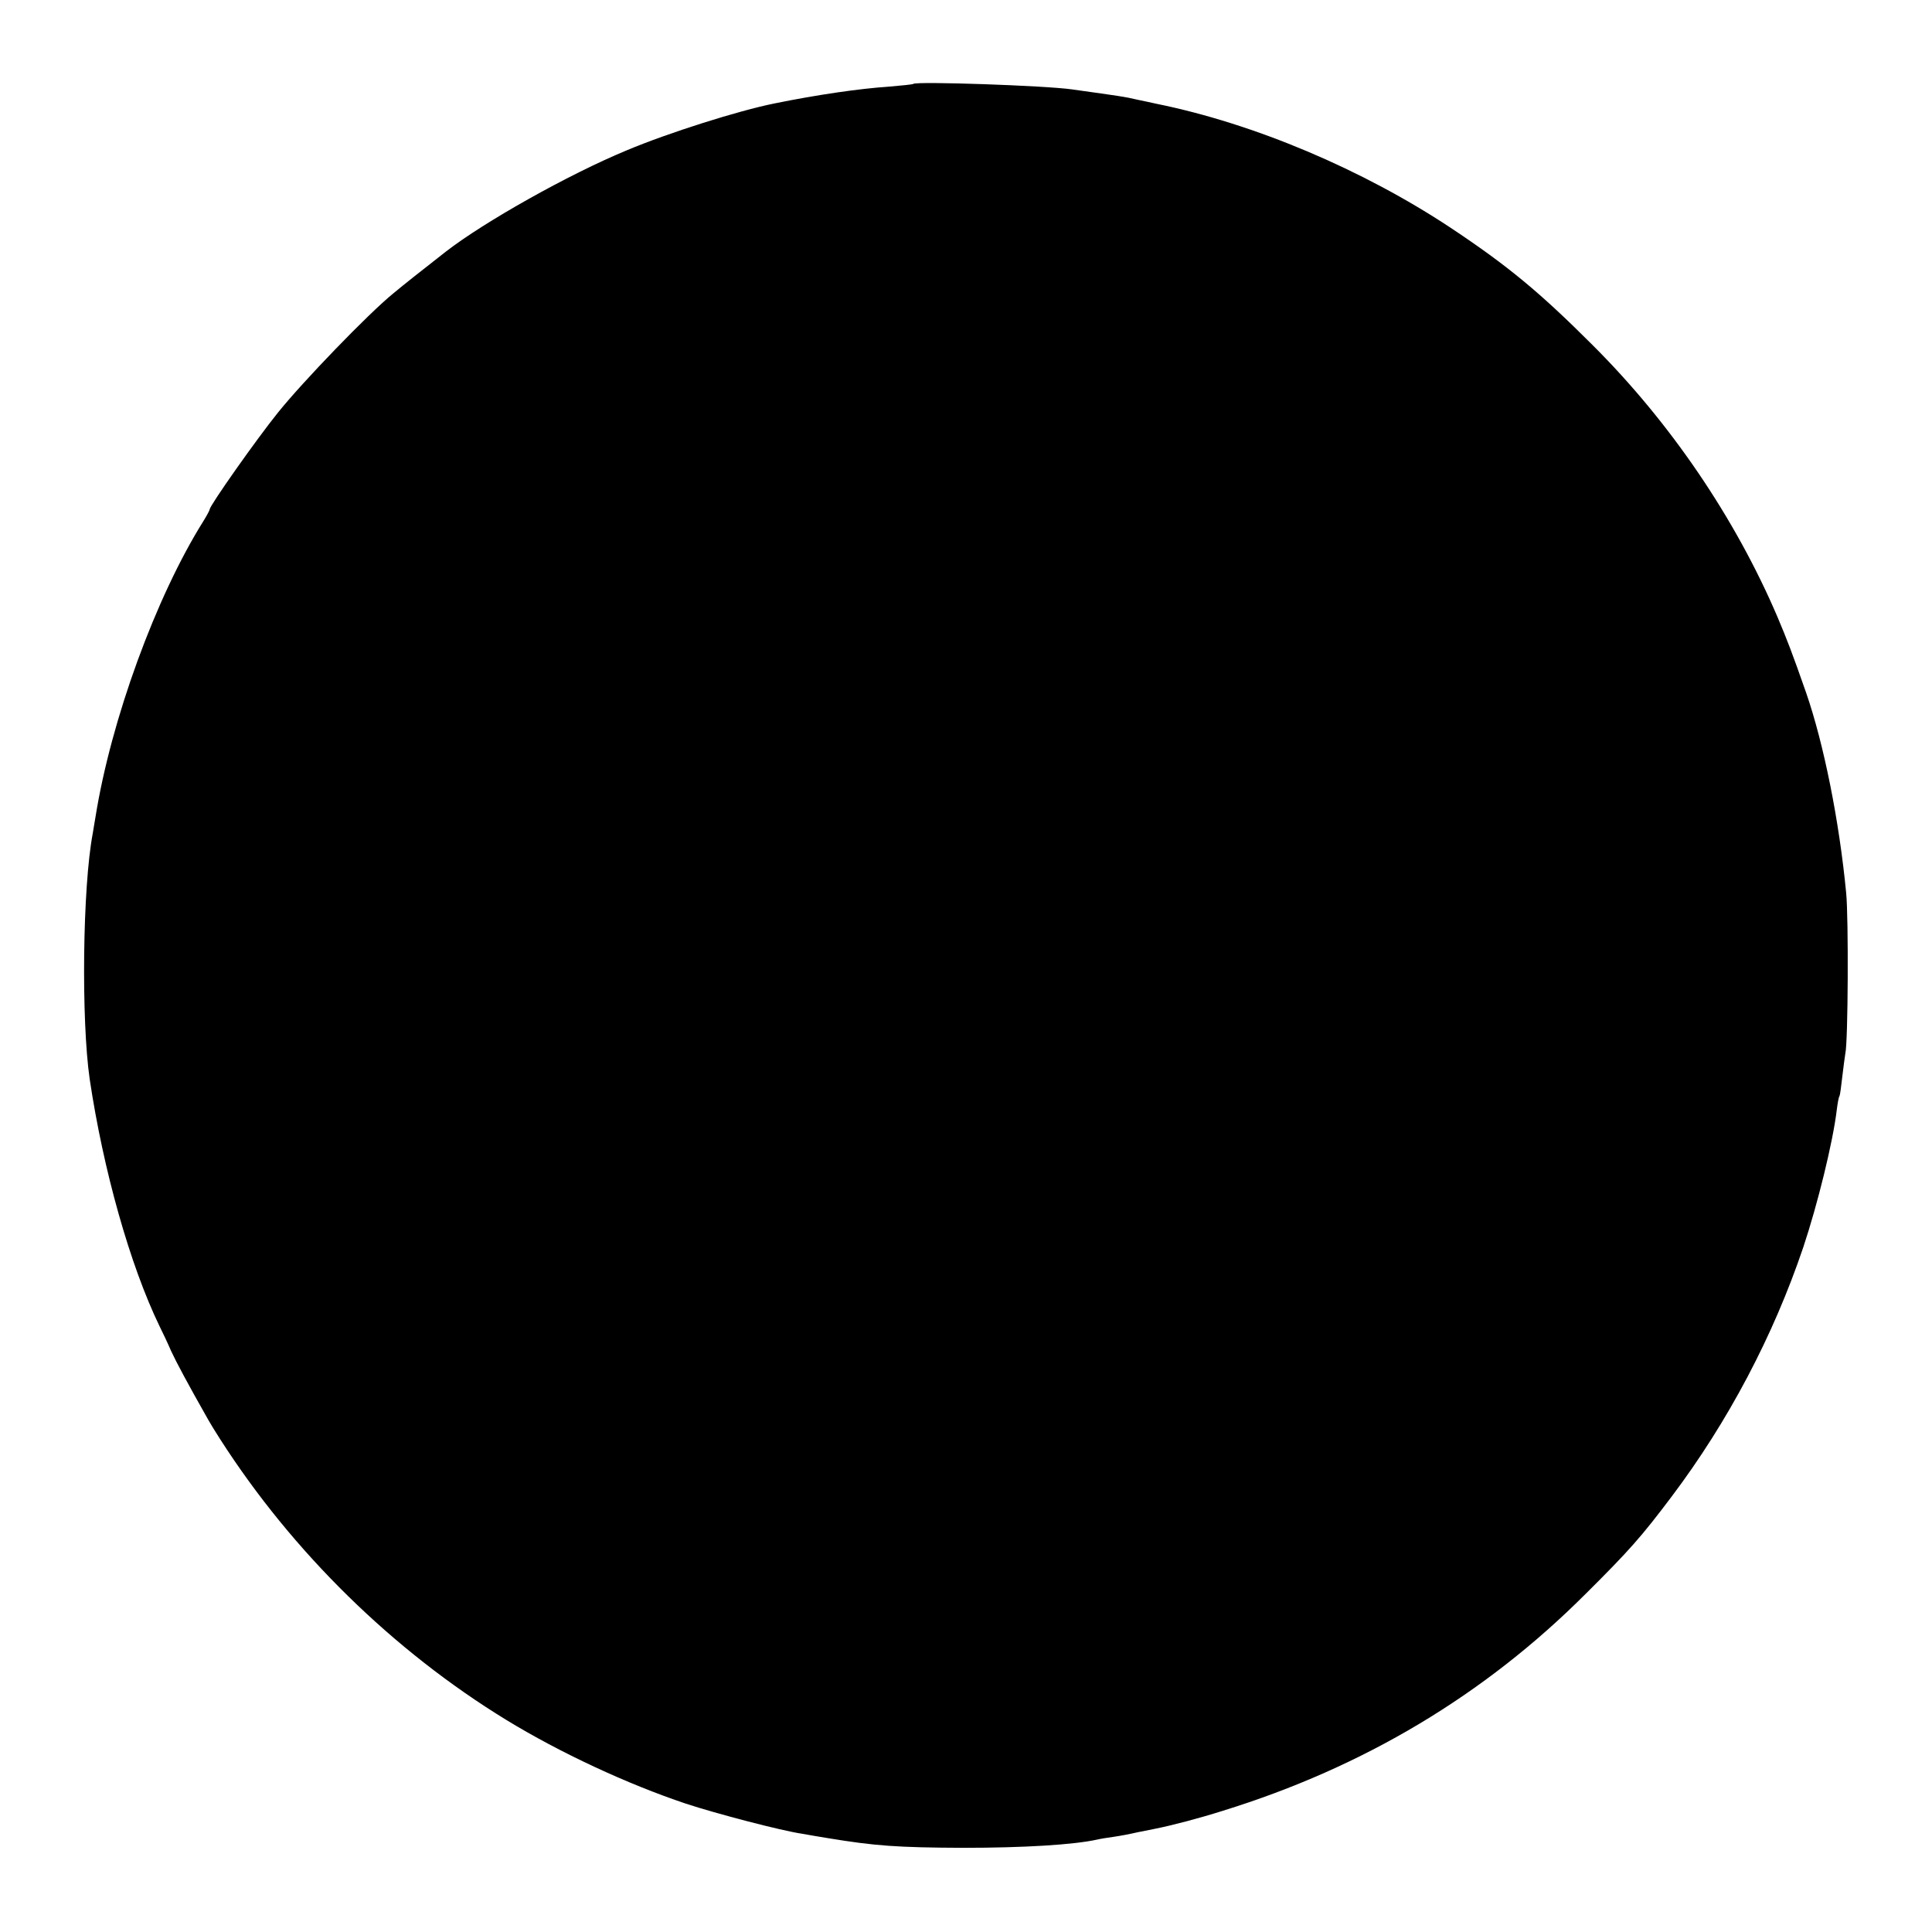 <?xml version="1.0" standalone="no"?>
<!DOCTYPE svg PUBLIC "-//W3C//DTD SVG 20010904//EN"
 "http://www.w3.org/TR/2001/REC-SVG-20010904/DTD/svg10.dtd">
<svg version="1.0" xmlns="http://www.w3.org/2000/svg"
 width="700pt" height="700pt" viewBox="0 0 700 700"
 preserveAspectRatio="xMidYMid meet">
<g transform="translate(0,700) scale(0.1,-0.1)"
fill="#000000" stroke="none">
<path d="M3309 6696 c-2 -2 -42 -6 -89 -10 -105 -7 -258 -29 -415 -61 -129
-26 -383 -106 -535 -170 -210 -87 -516 -259 -655 -367 -96 -75 -149 -117 -190
-151 -92 -75 -329 -321 -418 -432 -79 -98 -247 -337 -247 -350 0 -3 -10 -22
-23 -43 -172 -274 -335 -721 -391 -1072 -3 -19 -8 -46 -10 -60 -37 -195 -42
-676 -11 -890 49 -329 146 -674 253 -895 11 -22 30 -62 42 -90 19 -41 59 -116
135 -250 6 -11 25 -42 43 -70 263 -410 627 -766 1037 -1017 195 -119 438 -232
650 -303 109 -36 346 -98 421 -109 21 -4 64 -11 94 -16 170 -28 251 -34 490
-35 218 0 401 11 486 30 12 3 39 7 60 10 21 3 59 10 84 16 25 5 54 11 65 13
65 13 163 39 245 65 511 158 949 420 1315 786 159 158 202 207 312 353 204
271 368 581 477 904 51 153 107 379 121 497 3 24 7 47 10 50 2 4 6 35 10 70 4
34 9 72 11 84 10 41 12 492 3 582 -25 261 -81 540 -145 725 -51 146 -69 192
-104 275 -153 358 -388 704 -670 985 -191 191 -307 287 -513 424 -320 212
-712 378 -1067 450 -14 3 -45 10 -70 15 -47 11 -57 12 -235 37 -96 14 -566 30
-576 20z"/>
</g>
</svg>
